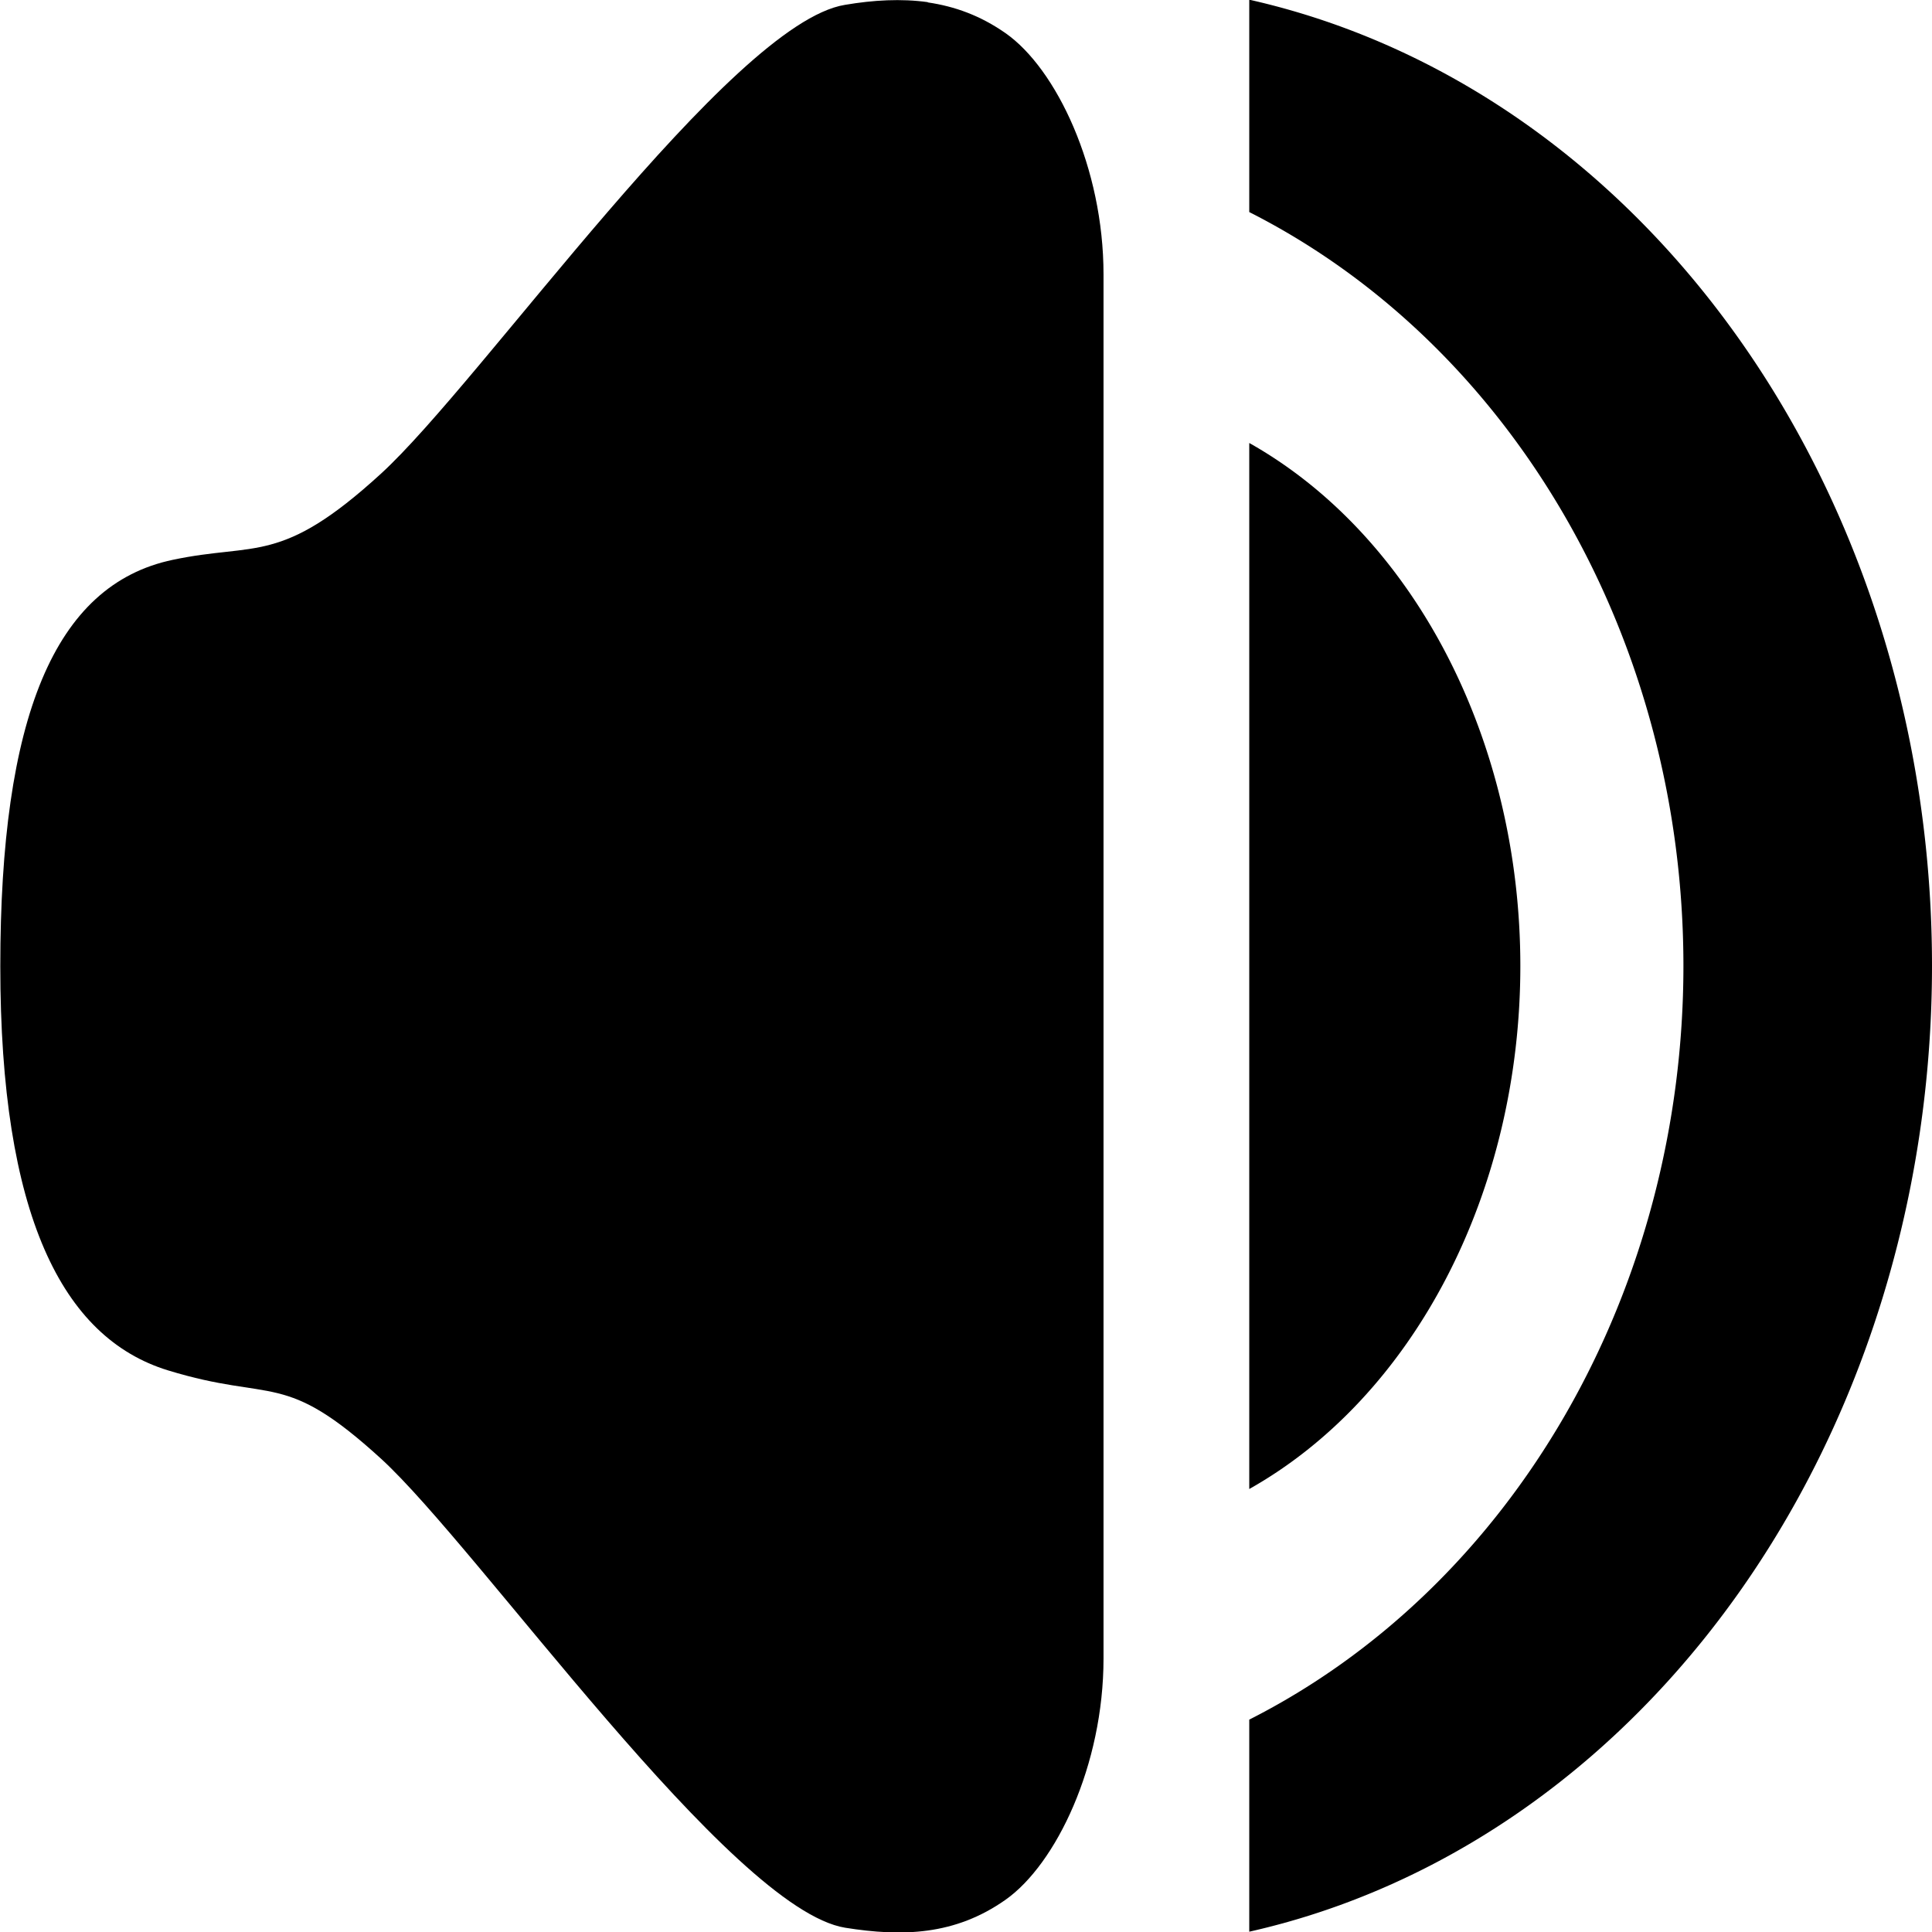 <svg width="24" height="24" version="1.1" viewBox="0 0 6.35 6.35" xmlns="http://www.w3.org/2000/svg">
    <g transform="translate(.657 .22)">
        <path id="core-a" d="m2.392-0.213c-0.087-0.012-0.178-0.007-0.272 0.009-0.376 0.061-1.194 1.239-1.525 1.541-0.33 0.302-0.41 0.225-0.684 0.283-0.391 0.082-0.567 0.522-0.567 1.336s0.202 1.221 0.551 1.328 0.378-0.004 0.701 0.291c0.322 0.295 1.149 1.48 1.525 1.541 0.188 0.03 0.361 0.025 0.527-0.092 0.166-0.117 0.322-0.442 0.322-0.793v-4.549c-2e-7 -0.35-0.155-0.676-0.322-0.793-0.083-0.058-0.167-0.088-0.255-0.101z" style="color-rendering:auto;color:#000000;dominant-baseline:auto;font-feature-settings:normal;font-variant-alternates:normal;font-variant-caps:normal;font-variant-east-asian:normal;font-variant-ligatures:normal;font-variant-numeric:normal;font-variant-position:normal;font-variation-settings:normal;image-rendering:auto;inline-size:0;isolation:auto;mix-blend-mode:normal;shape-margin:0;shape-padding:0;shape-rendering:auto;solid-color:#000000;stop-color:#000000;text-decoration-color:#000000;text-decoration-line:none;text-decoration-style:solid;text-indent:0;text-orientation:mixed;text-transform:none;white-space:normal"/>
        <path id="core-b" d="m3.449-0.22v0.697a2.426 2.719 0 0 1 1.427 2.478 2.426 2.719 0 0 1-1.427 2.477v0.697a2.767 3.233 0 0 0 2.244-3.175 2.767 3.233 0 0 0-2.244-3.175z"/>
        <path id="core-c" d="m3.449 1.236v3.438a1.514 1.886 0 0 0 0.891-1.719 1.514 1.886 0 0 0-0.891-1.719z"/>
    </g>
</svg>
